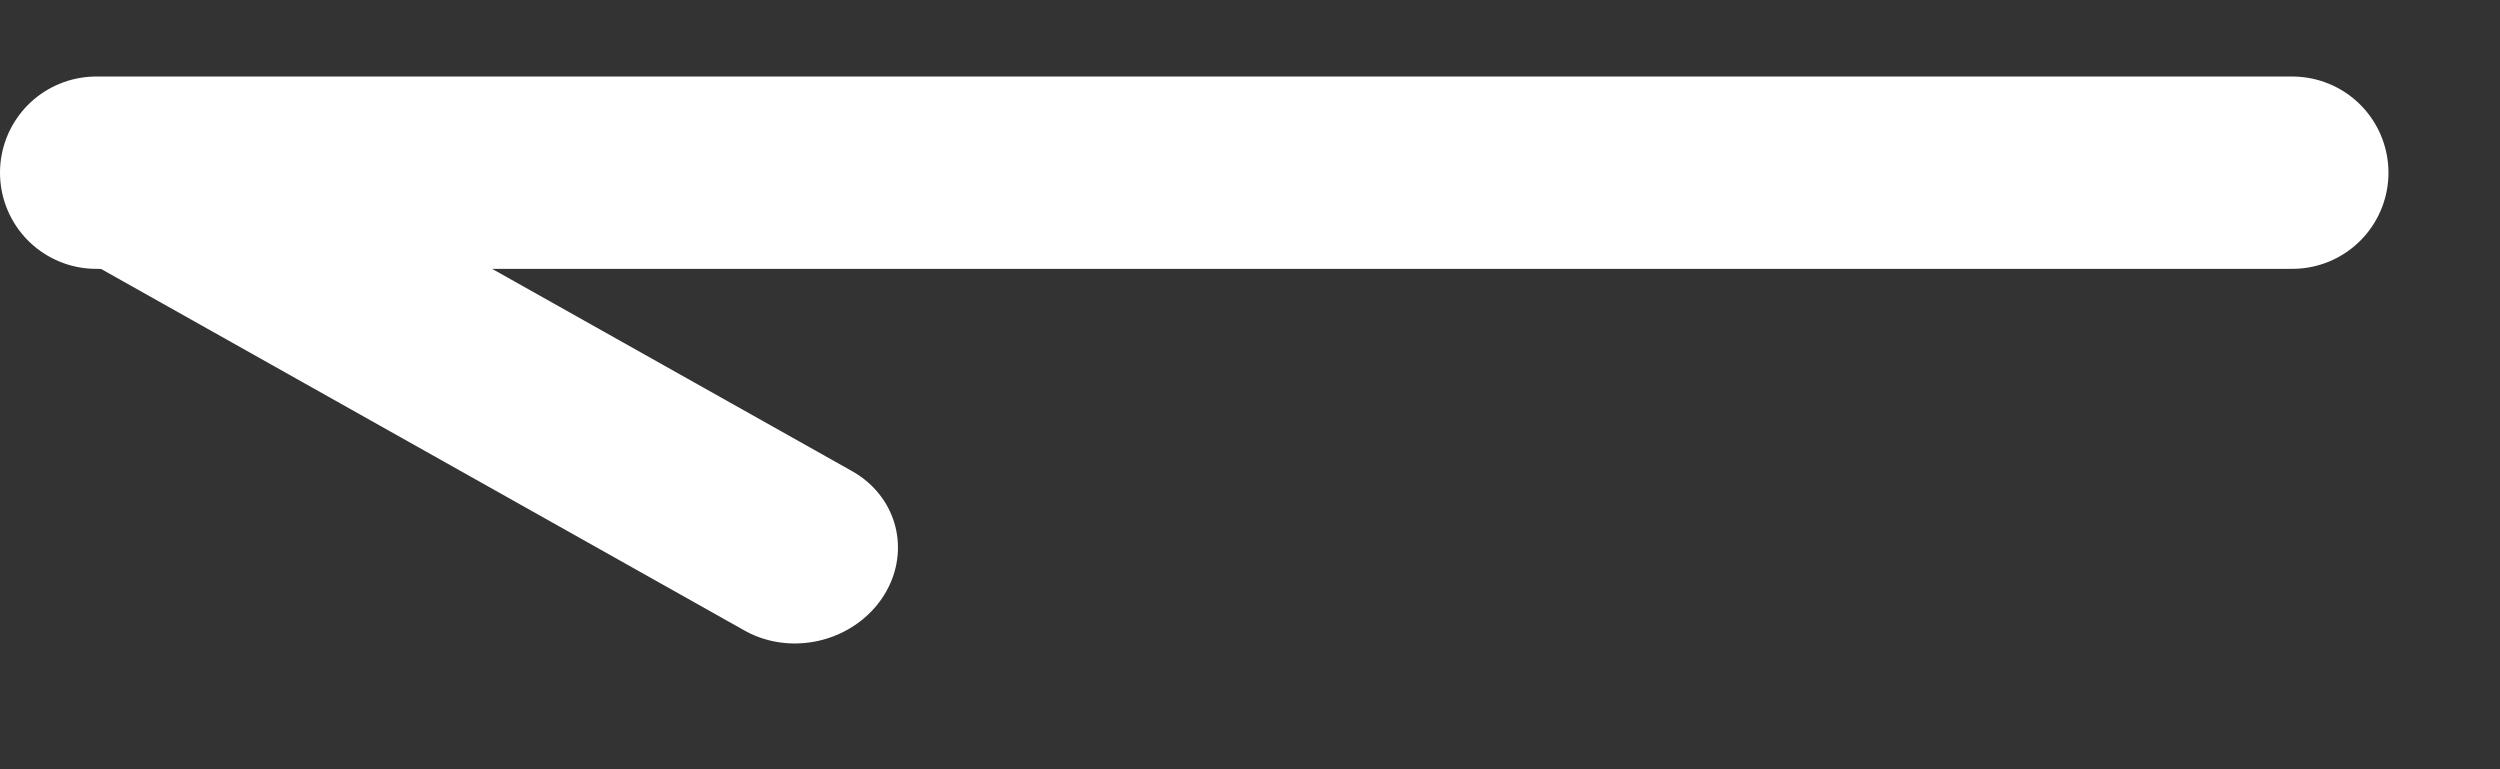 <svg width="13" height="4" viewBox="0 0 13 4" fill="none" xmlns="http://www.w3.org/2000/svg">
<rect x="0" y="0" width="13" height="4" fill="#333333" stroke="none"/>
<line x1="11.92" y1="0.898" x2="0.5" y2="0.898" stroke="white" stroke-linecap="round"/>
<line x1="0.5" y1="-0.5" x2="4.506" y2="-0.5" transform="matrix(-0.872 -0.49 0.559 -0.829 4.867 2.695)" stroke="white" stroke-linecap="round"/>
</svg>
